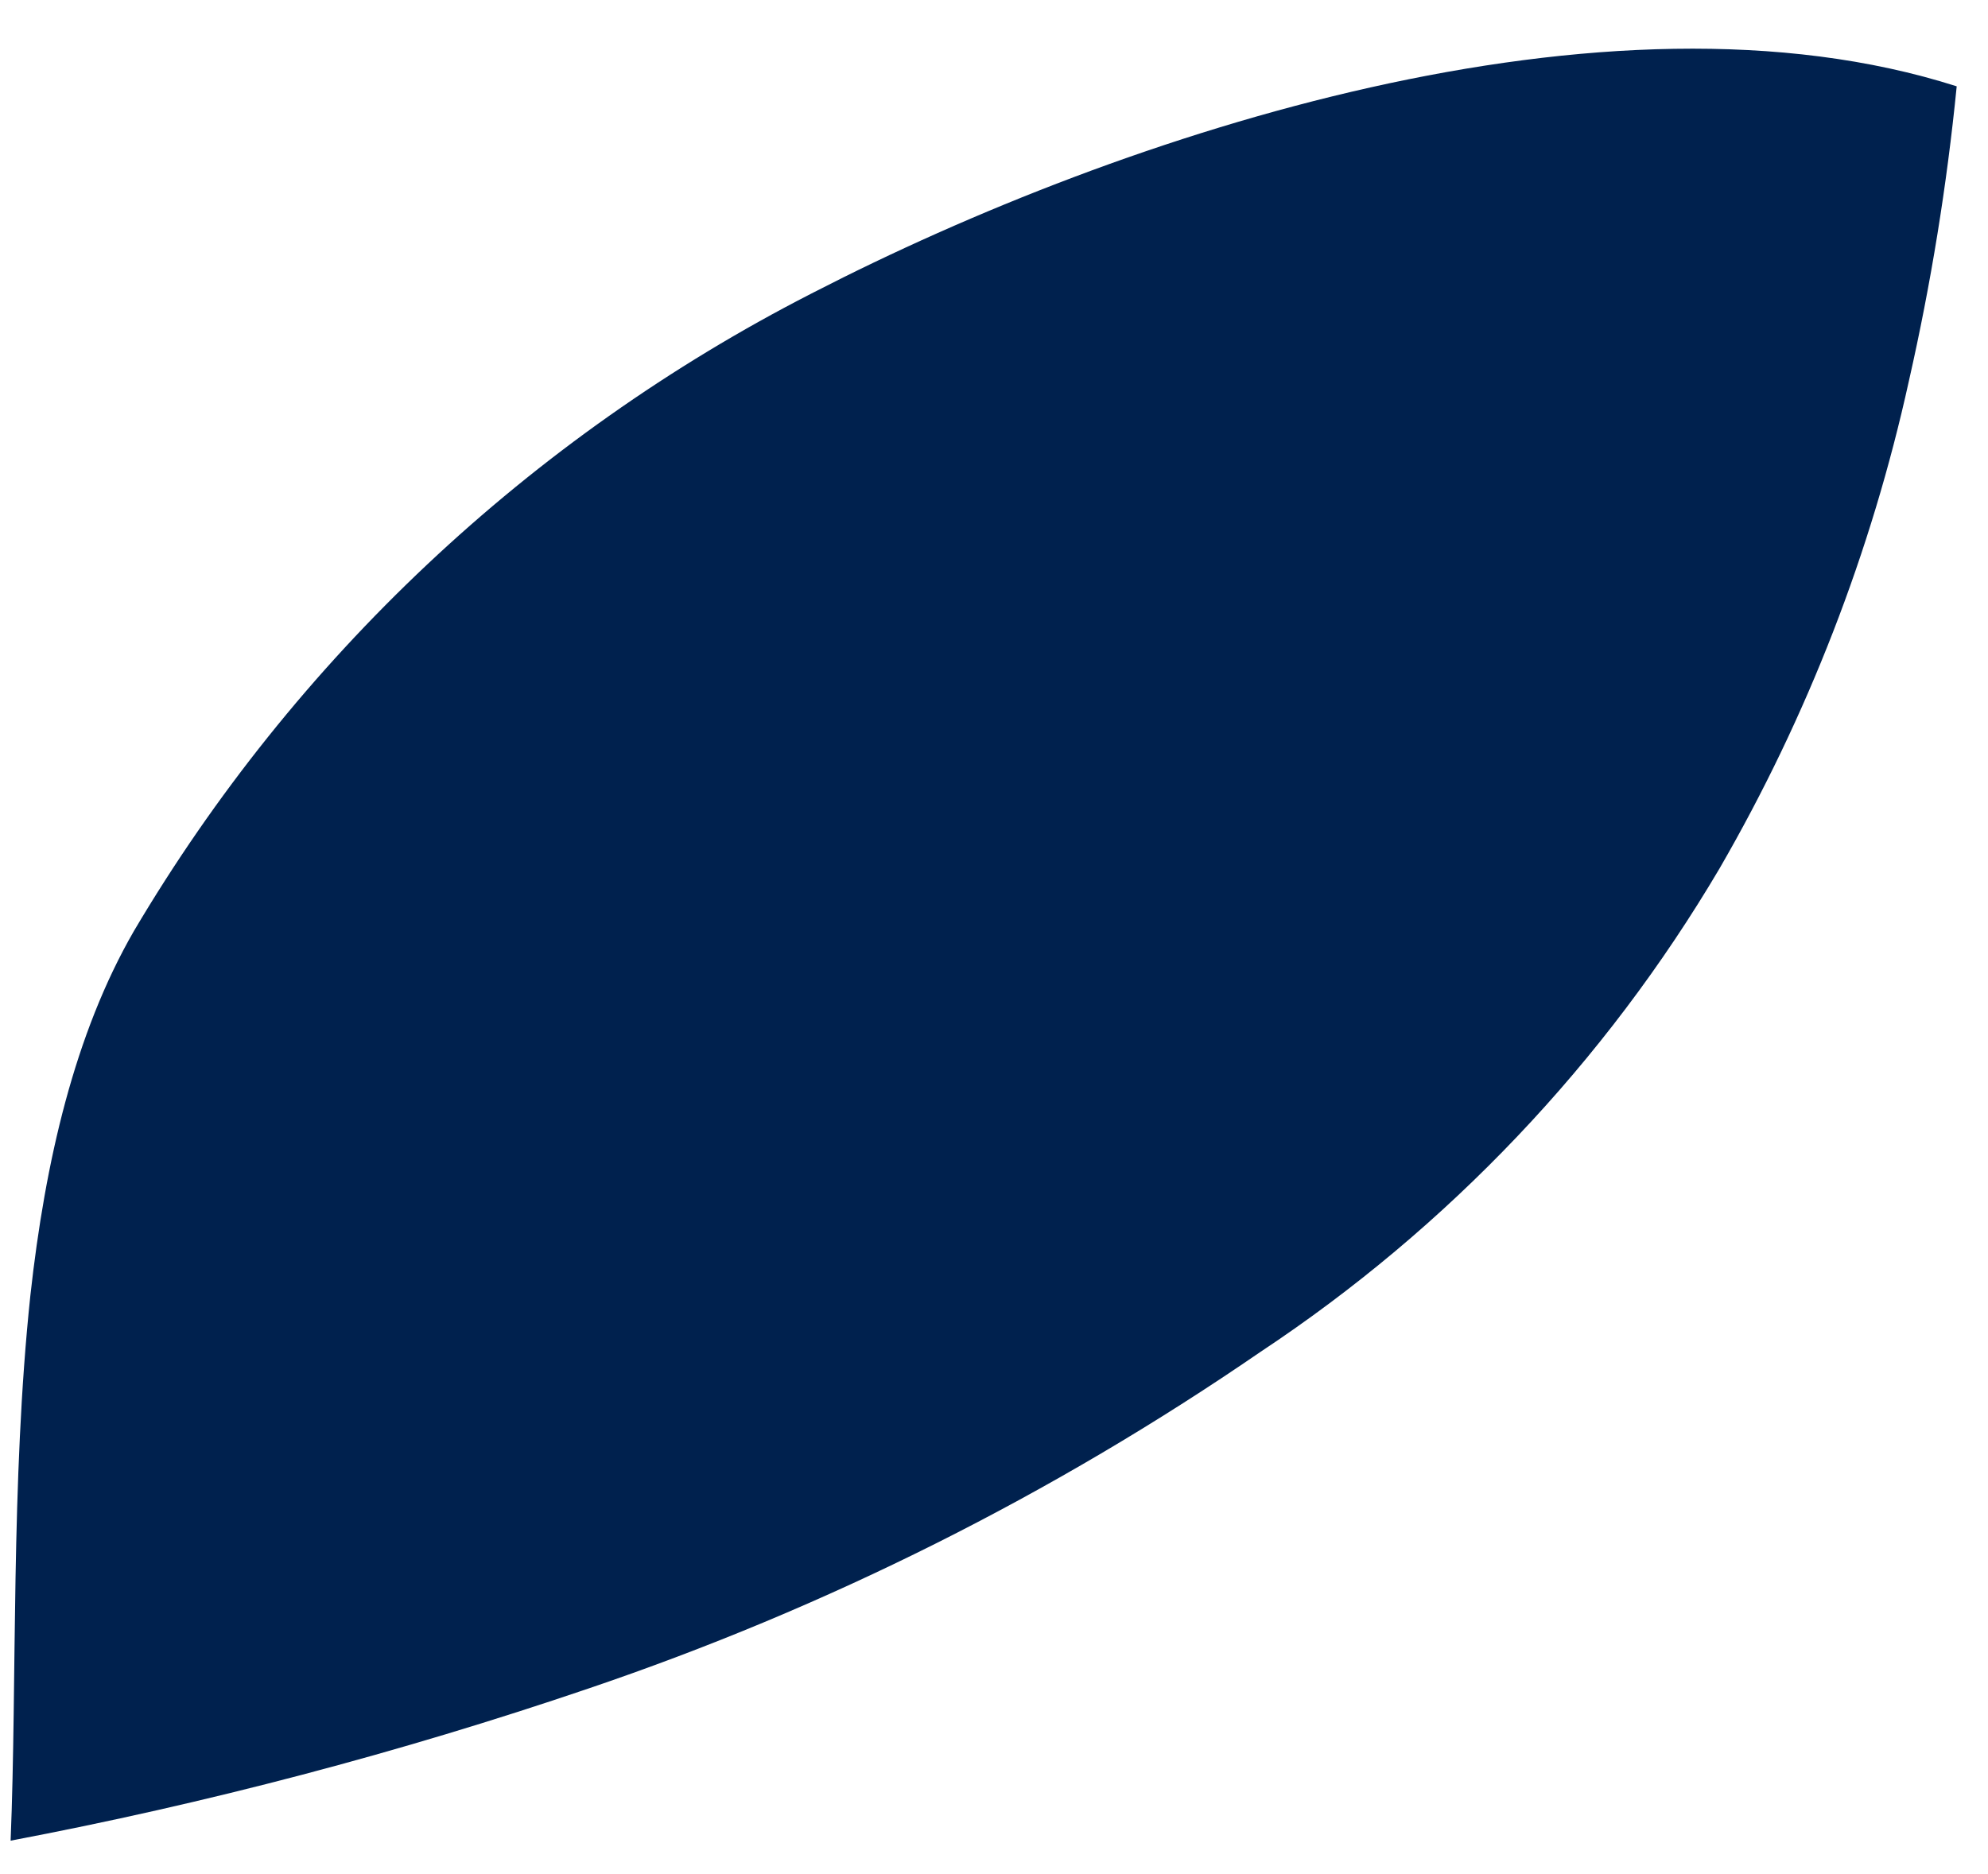 <svg width="35" height="33" viewBox="0 0 35 33" fill="none" xmlns="http://www.w3.org/2000/svg">
<path d="M34.449 1.52C34.276 3.264 33.996 4.996 33.608 6.705C32.945 9.721 31.821 12.617 30.275 15.29C28.259 18.706 25.493 21.618 22.186 23.808C18.534 26.317 14.554 28.311 10.357 29.733C7.034 30.863 3.636 31.757 0.187 32.411C0.302 29.585 0.187 26.089 0.535 22.808C0.795 20.453 1.313 18.204 2.358 16.393C5.191 11.601 9.325 7.711 14.279 5.172L14.324 5.149C19.801 2.331 28.286 -0.45 34.449 1.52Z" fill="#00214E"/>
</svg>
